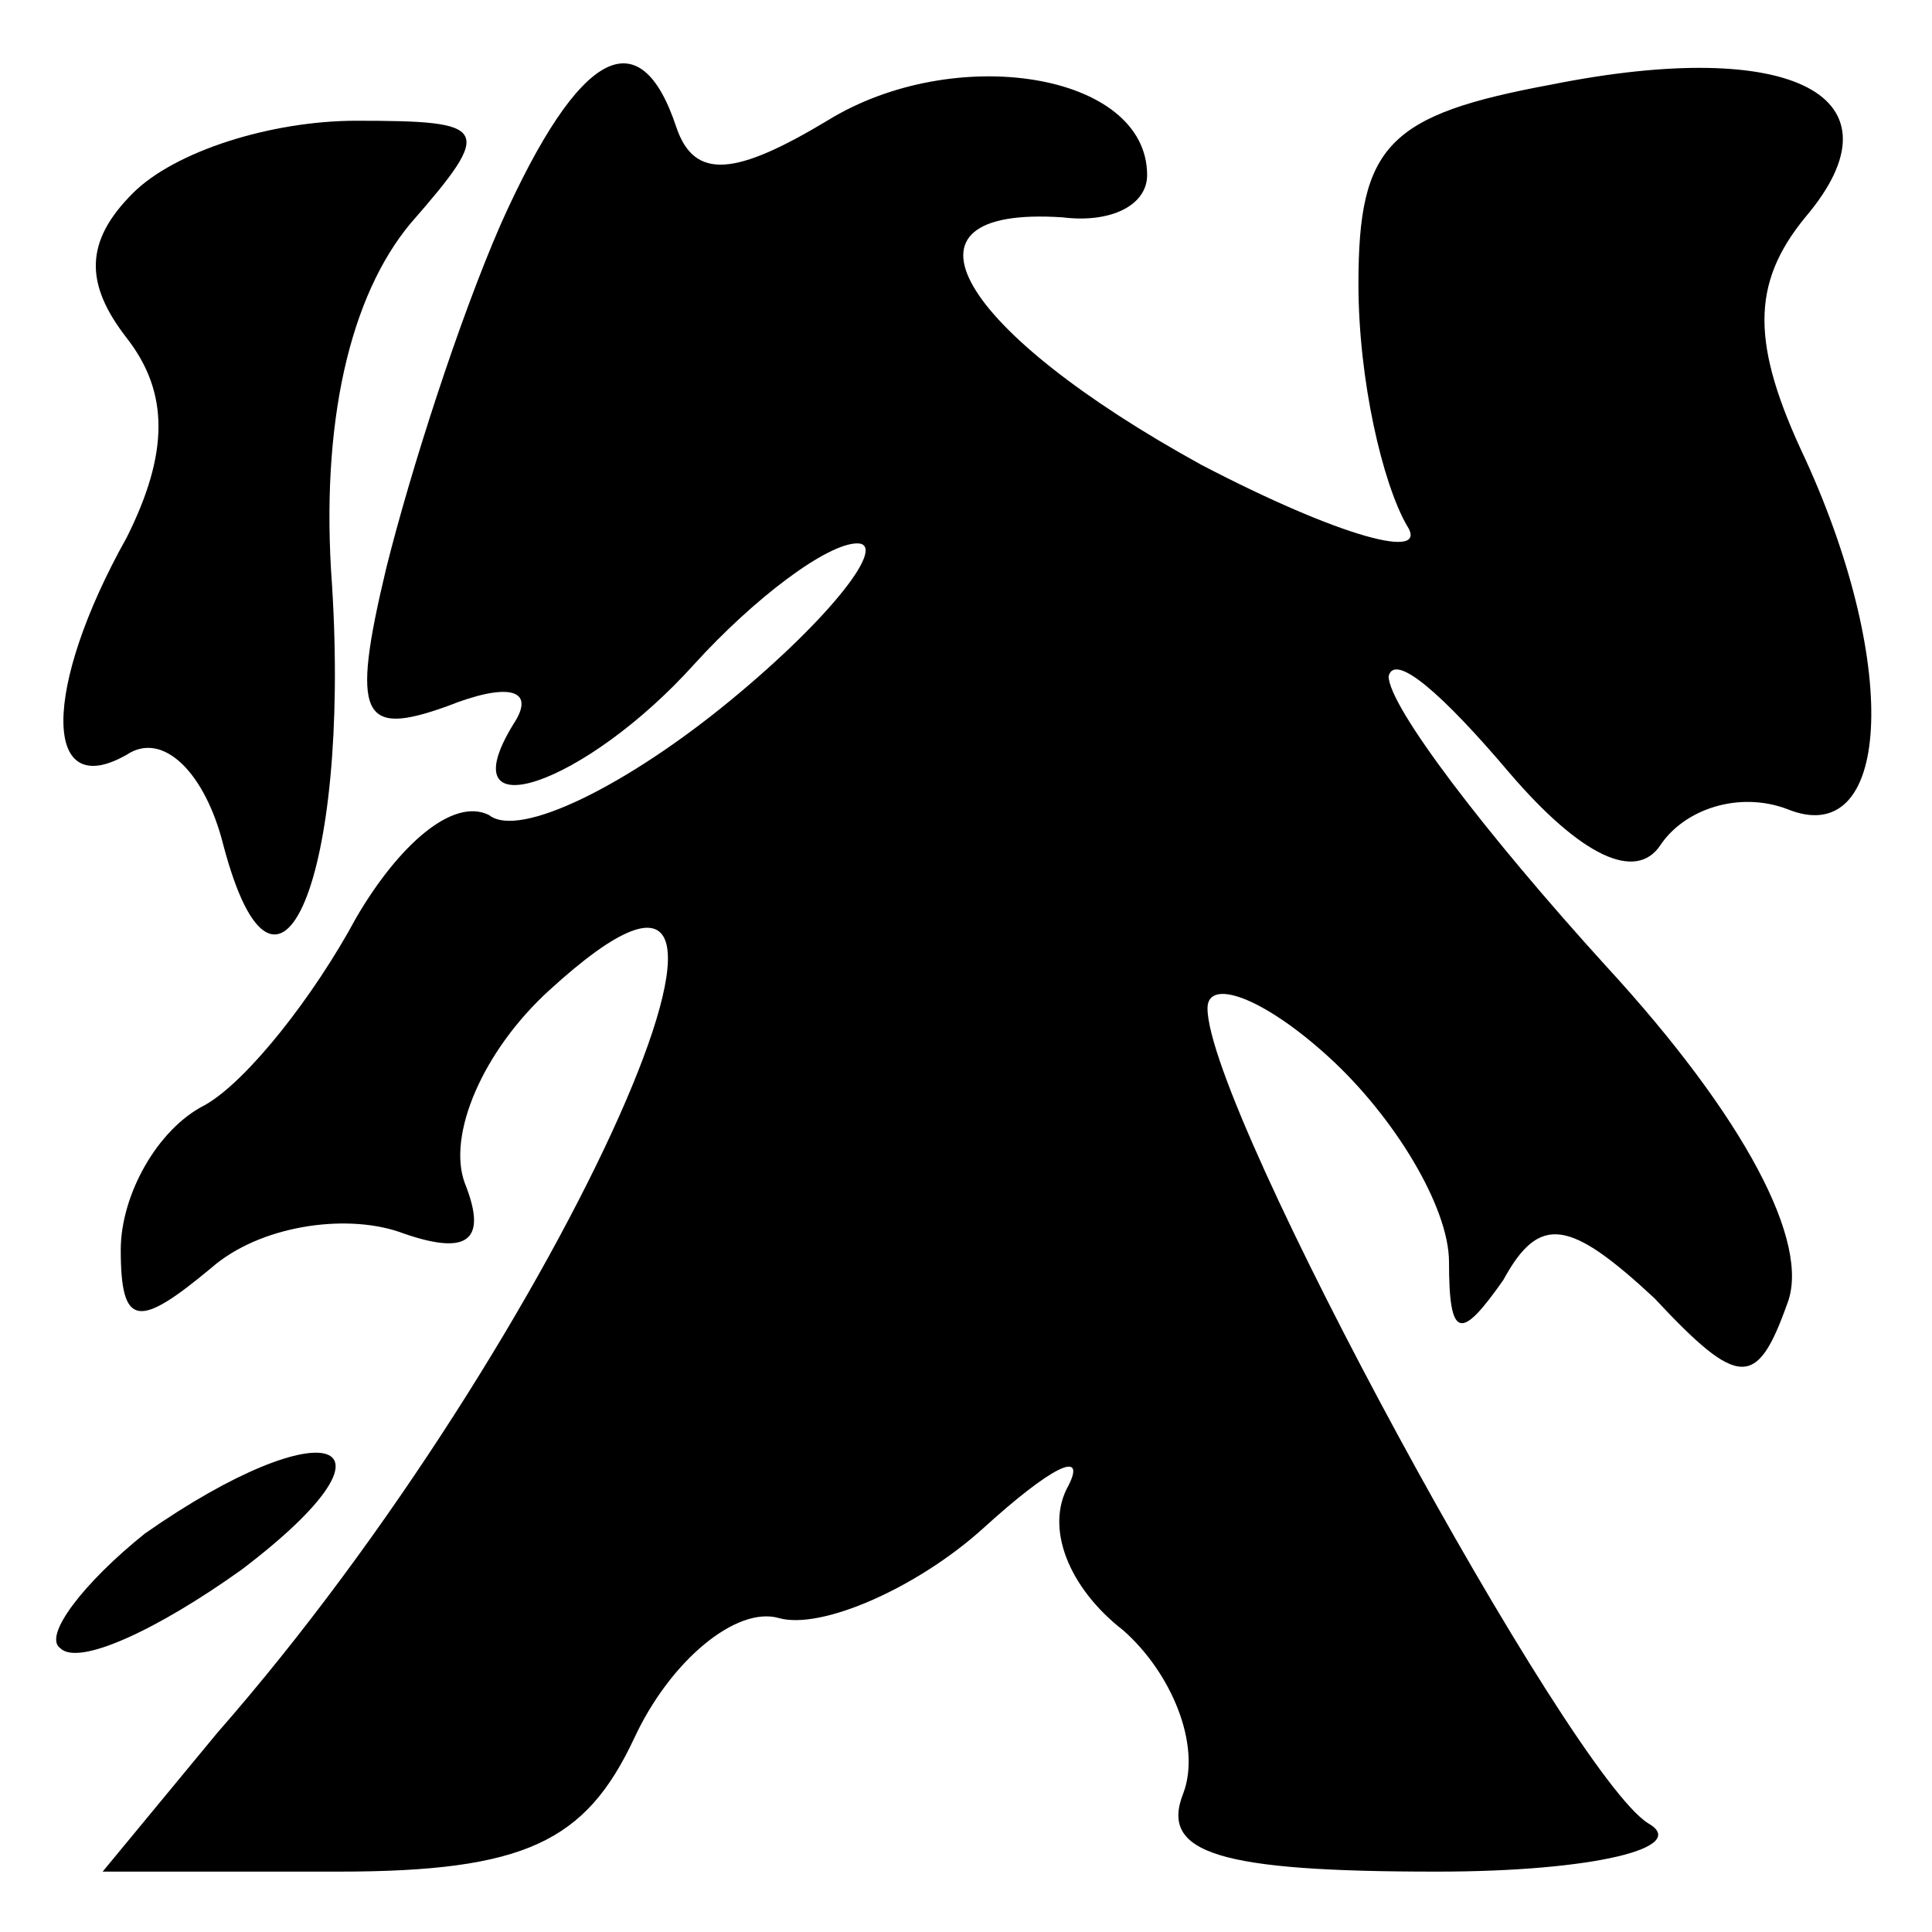 <?xml version="1.0" standalone="no"?>
<!DOCTYPE svg PUBLIC "-//W3C//DTD SVG 20010904//EN"
 "http://www.w3.org/TR/2001/REC-SVG-20010904/DTD/svg10.dtd">
<svg version="1.0" xmlns="http://www.w3.org/2000/svg"
 width="32pt" height="32pt" viewBox="0 0 32 32"
 preserveAspectRatio="xMidYMid meet">
<g transform="translate(0,32) scale(0.1,-0.1)"
fill="#000000" stroke="none">
<path fill="#000000" stroke="none" d="M83 283 c-7 -16 -15 -41 -19 -57 -6
-25 -4 -28 10 -23 10 4 15 3 11 -3 -11 -18 12 -10 30 10 10 11 22 20 27 20 5
0 -4 -12 -21 -26 -17 -14 -35 -23 -40 -19 -6 3 -15 -5 -22 -17 -7 -13 -18 -27
-25 -31 -8 -4 -14 -15 -14 -24 0 -13 3 -13 15 -3 8 7 22 9 31 6 11 -4 15 -2
11 8 -3 8 3 22 14 32 47 43 2 -58 -55 -123 l-19 -23 39 0 c31 0 41 5 49 22 6
13 17 22 24 20 7 -2 23 5 34 15 11 10 17 13 14 7 -4 -7 0 -17 9 -24 8 -7 13
-19 10 -27 -4 -10 6 -13 42 -13 26 0 42 4 35 8 -13 8 -73 118 -73 135 0 5 9 2
20 -8 11 -10 20 -25 20 -34 0 -13 2 -13 9 -3 6 11 11 10 25 -3 14 -15 17 -15
22 -1 4 10 -7 31 -30 56 -20 22 -36 43 -36 48 1 4 9 -3 20 -16 12 -14 21 -18
25 -12 4 6 13 9 21 6 17 -7 19 23 3 58 -9 19 -9 29 0 40 17 20 -2 30 -42 22
-27 -5 -32 -10 -32 -33 0 -16 4 -33 8 -40 4 -6 -11 -2 -34 10 -40 22 -53 43
-23 41 8 -1 14 2 14 7 0 17 -32 22 -53 9 -15 -9 -22 -10 -25 -1 -6 18 -16 13
-29 -16z"/>
<path fill="#000000" stroke="none" d="M22 288 c-8 -8 -8 -15 -1 -24 7 -9 7
-19 0 -33 -14 -25 -14 -44 0 -36 6 4 13 -3 16 -15 9 -34 21 -5 18 43 -2 27 3
48 13 60 14 16 13 17 -9 17 -14 0 -30 -5 -37 -12z"/>
<path fill="#000000" stroke="none" d="M24 66 c-10 -8 -17 -17 -14 -19 3 -3
16 3 30 13 29 22 14 27 -16 6z"/>
</g>
</svg>
